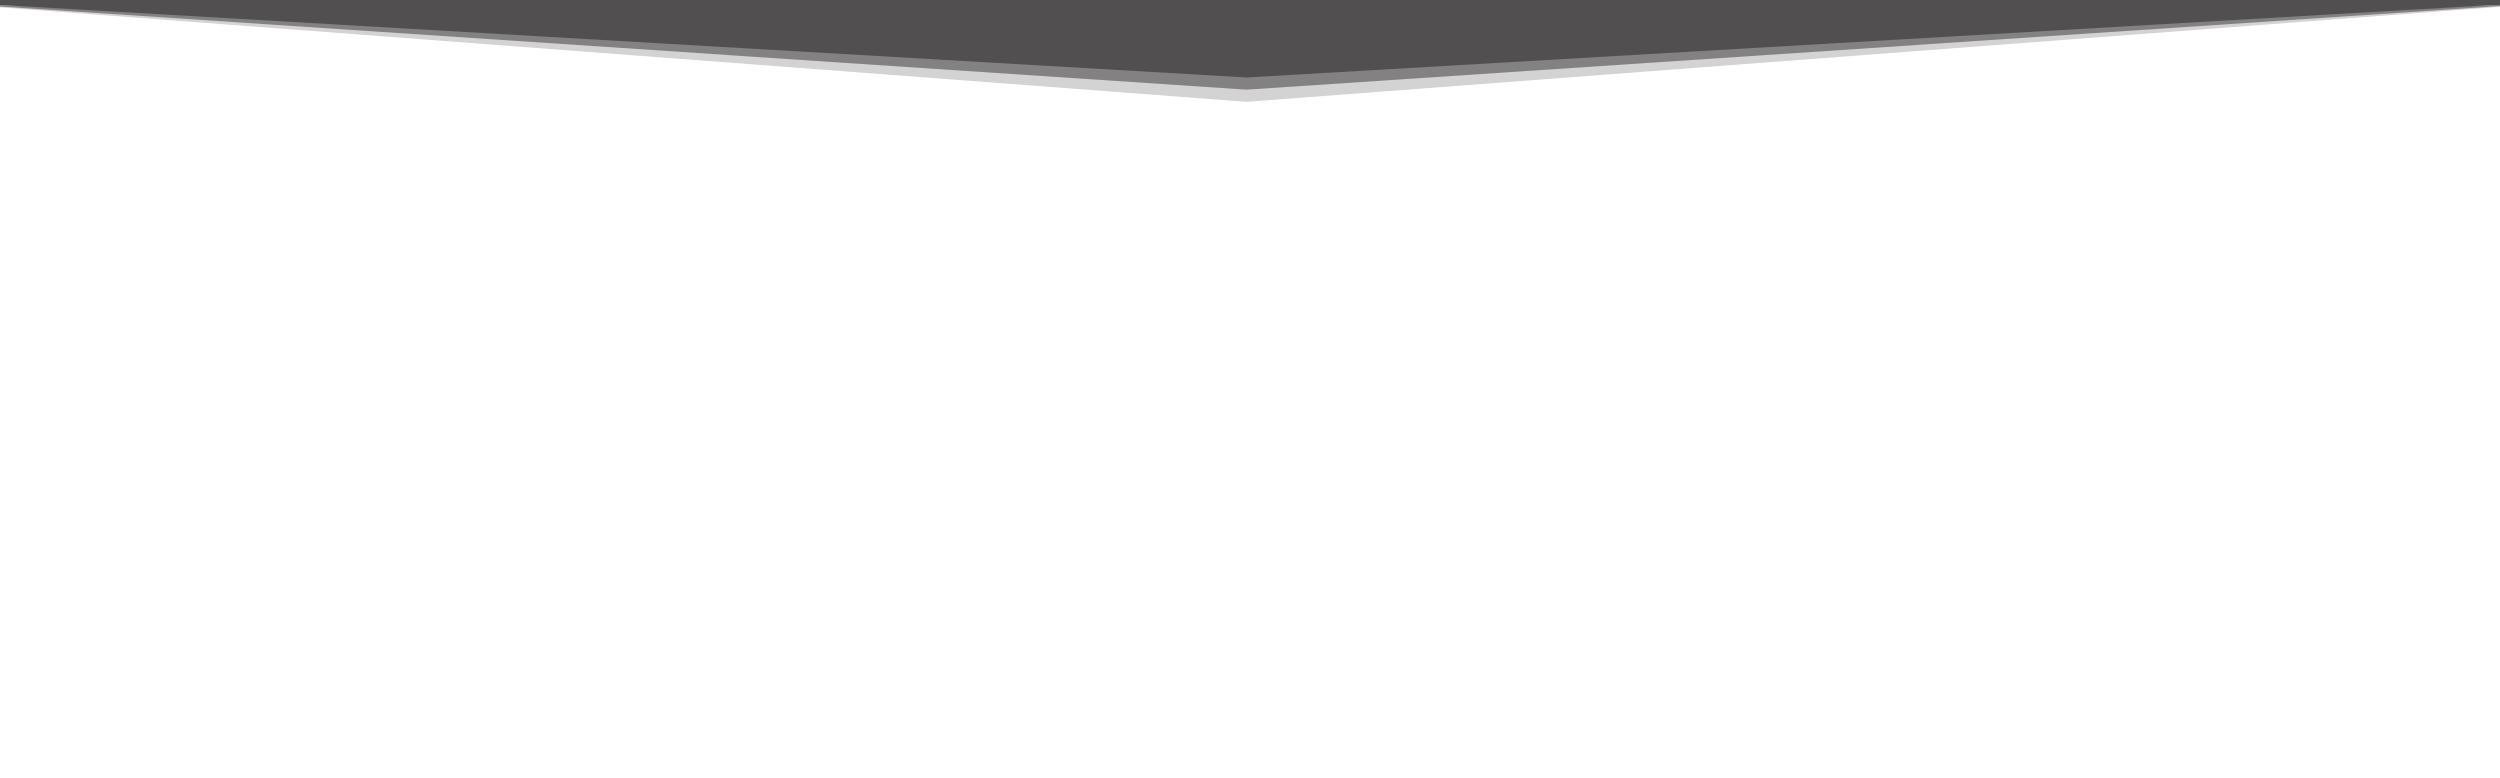 <svg width="1440" height="448" viewBox="0 0 1440 448" fill="none" xmlns="http://www.w3.org/2000/svg">
<path d="M718 58.65L1451.71 3.028L718 3.028L-15.714 3.028L718 58.65Z" fill="#D3D3D3"/>
<path d="M718 51.637L1446.86 3.028L718 3.028L-10.859 3.028L718 51.637Z" fill="#838181"/>
<path d="M3.206 3.028L718 44.625L1432.79 3.028L1451.71 3.028V0L-15.714 0V3.028L3.206 3.028Z" fill="#514F4F"/>
</svg>
